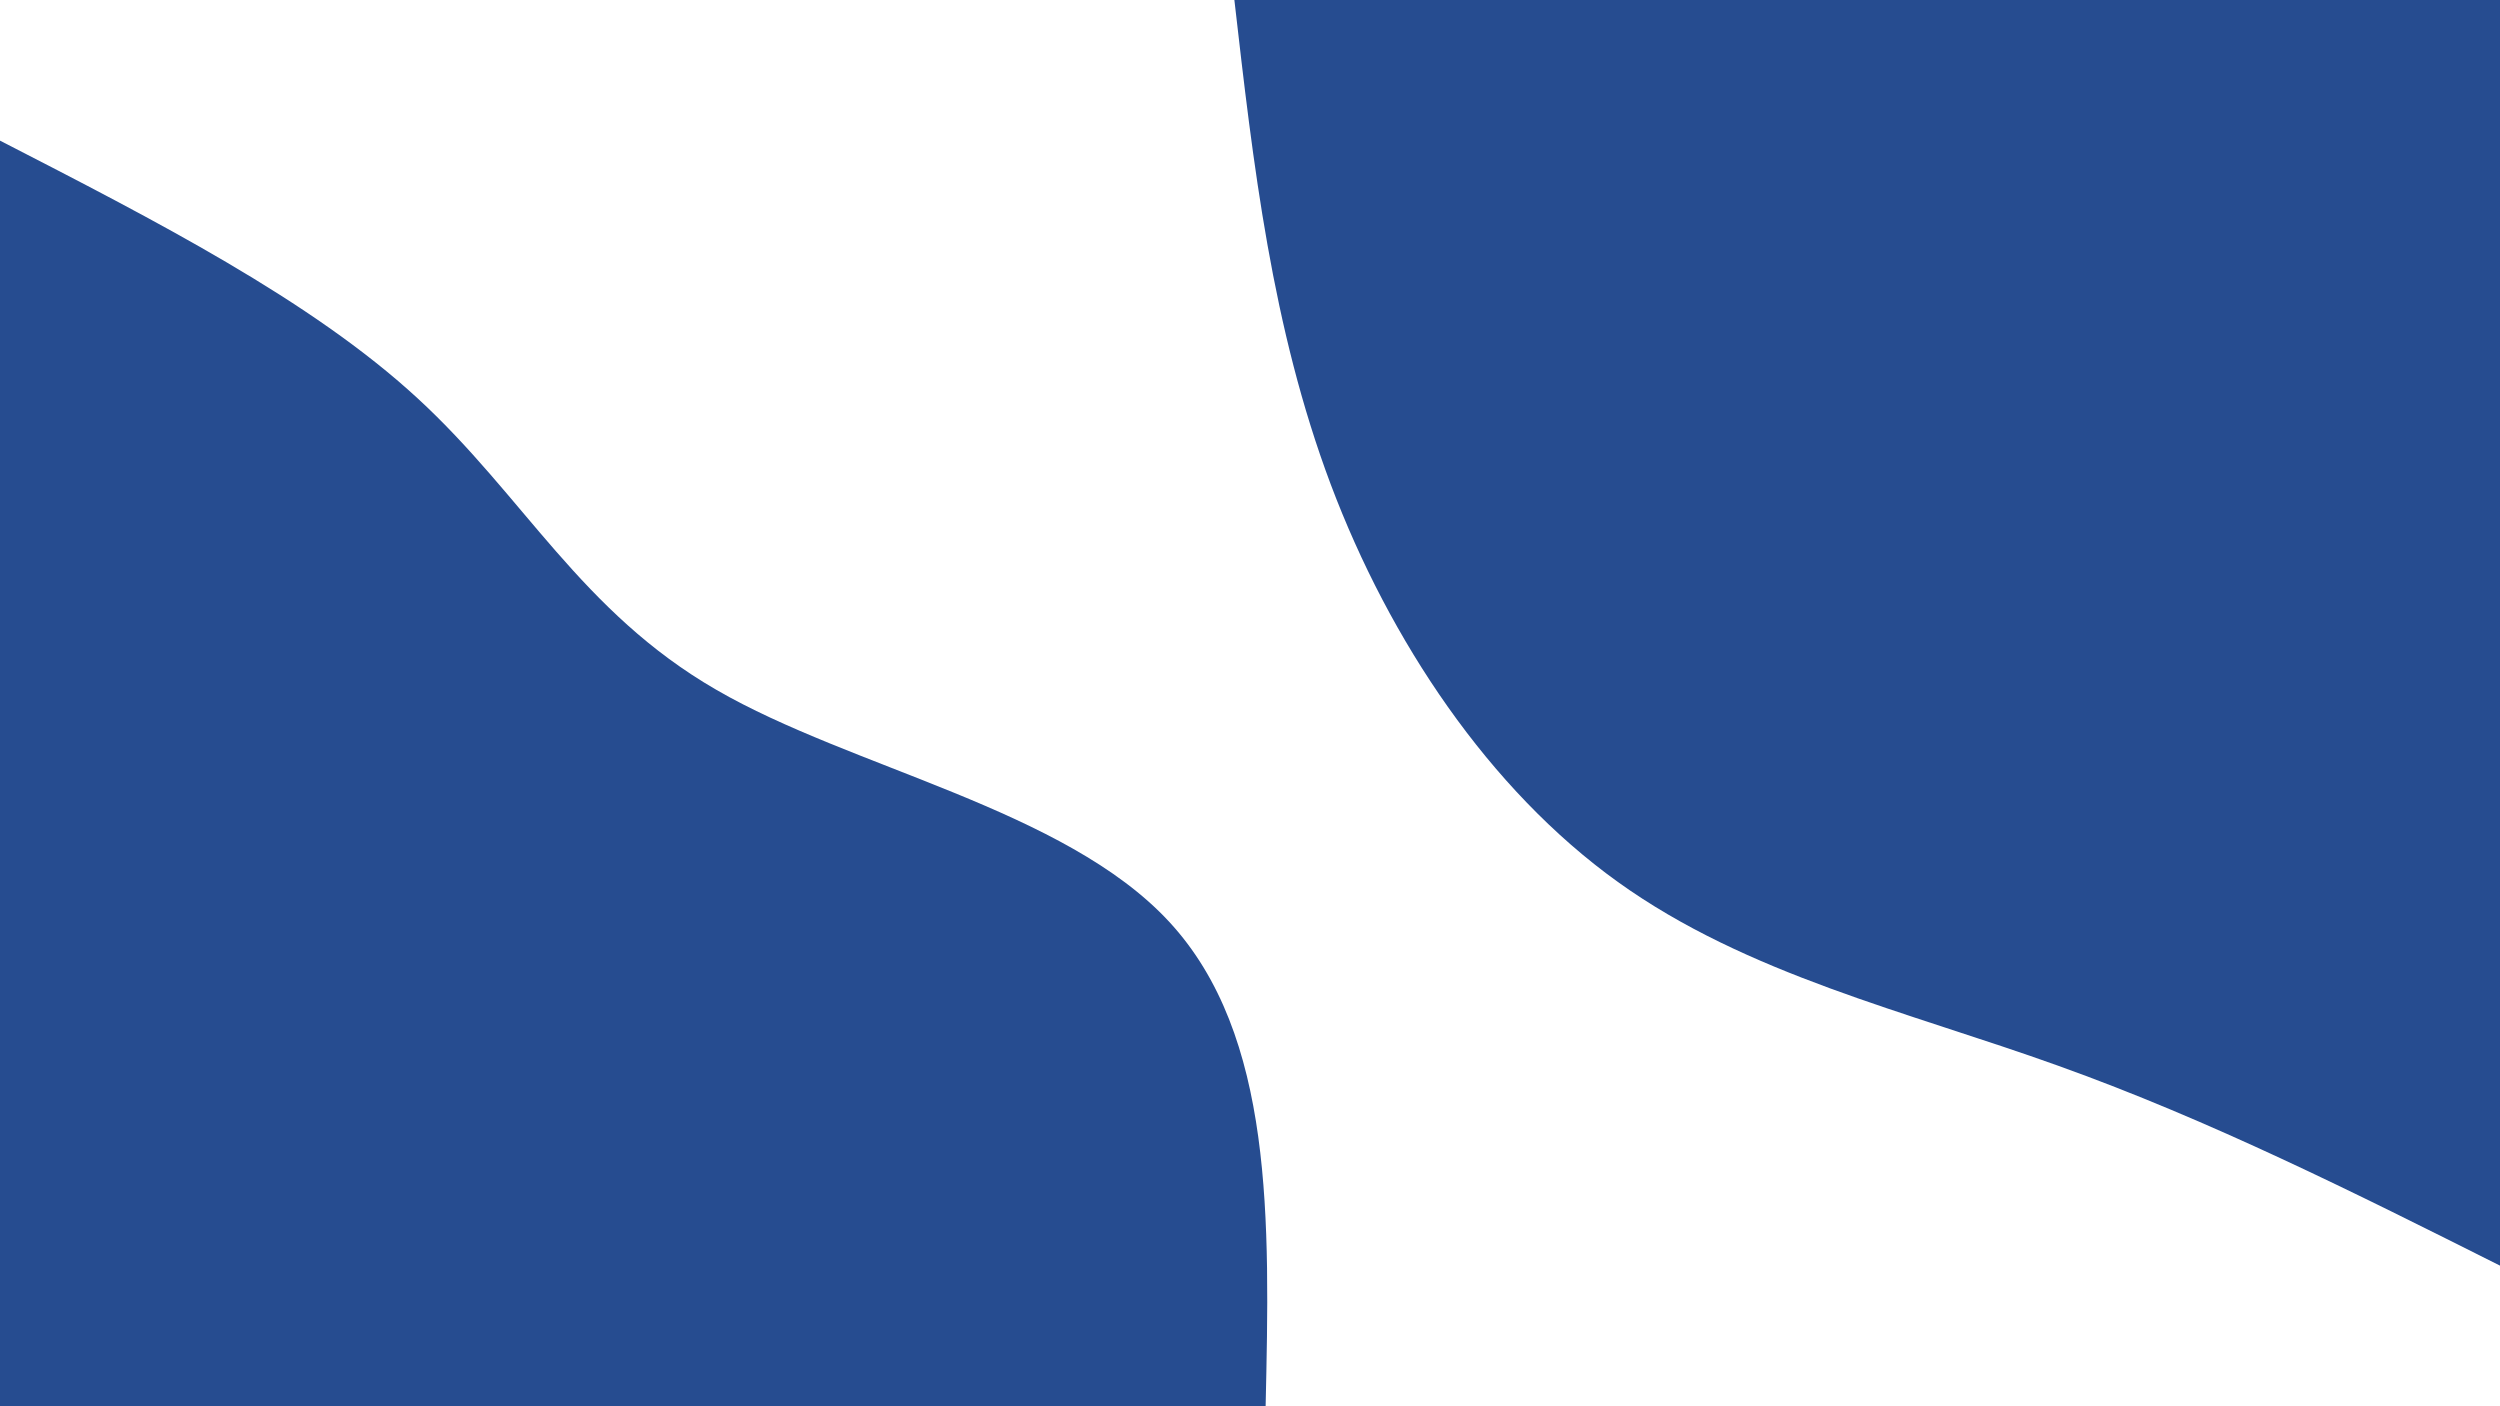 <svg id="visual" viewBox="0 0 960 540" width="960" height="540" xmlns="http://www.w3.org/2000/svg" xmlns:xlink="http://www.w3.org/1999/xlink" version="1.1"><rect x="0" y="0" width="960" height="540" fill="#FFF"></rect><defs><linearGradient id="grad1_0" x1="43.8%" y1="0%" x2="100%" y2="100%"><stop offset="14.444%" stop-color="#ffffff" stop-opacity="1"></stop><stop offset="85.556%" stop-color="#ffffff" stop-opacity="1"></stop></linearGradient></defs><defs><linearGradient id="grad2_0" x1="0%" y1="0%" x2="56.3%" y2="100%"><stop offset="14.444%" stop-color="#ffffff" stop-opacity="1"></stop><stop offset="85.556%" stop-color="#ffffff" stop-opacity="1"></stop></linearGradient></defs><g transform="translate(960, 0)"><path d="M0 486C-55.6 458.1 -111.2 430.2 -169.5 409.3C-227.9 388.3 -289.1 374.3 -338.7 338.7C-388.3 303.1 -426.4 246 -449 186C-471.6 125.9 -478.8 63 -486 0L0 0Z" fill="#264C90"></path></g><g transform="translate(0, 540)"><path d="M0 -486C59.7 -455.3 119.5 -424.7 160.3 -387.1C201.2 -349.5 223.1 -305.1 275.1 -275.1C327 -245 408.9 -229.4 449 -186C489.2 -142.5 487.6 -71.3 486 0L0 0Z" fill="#264C90"></path></g></svg>